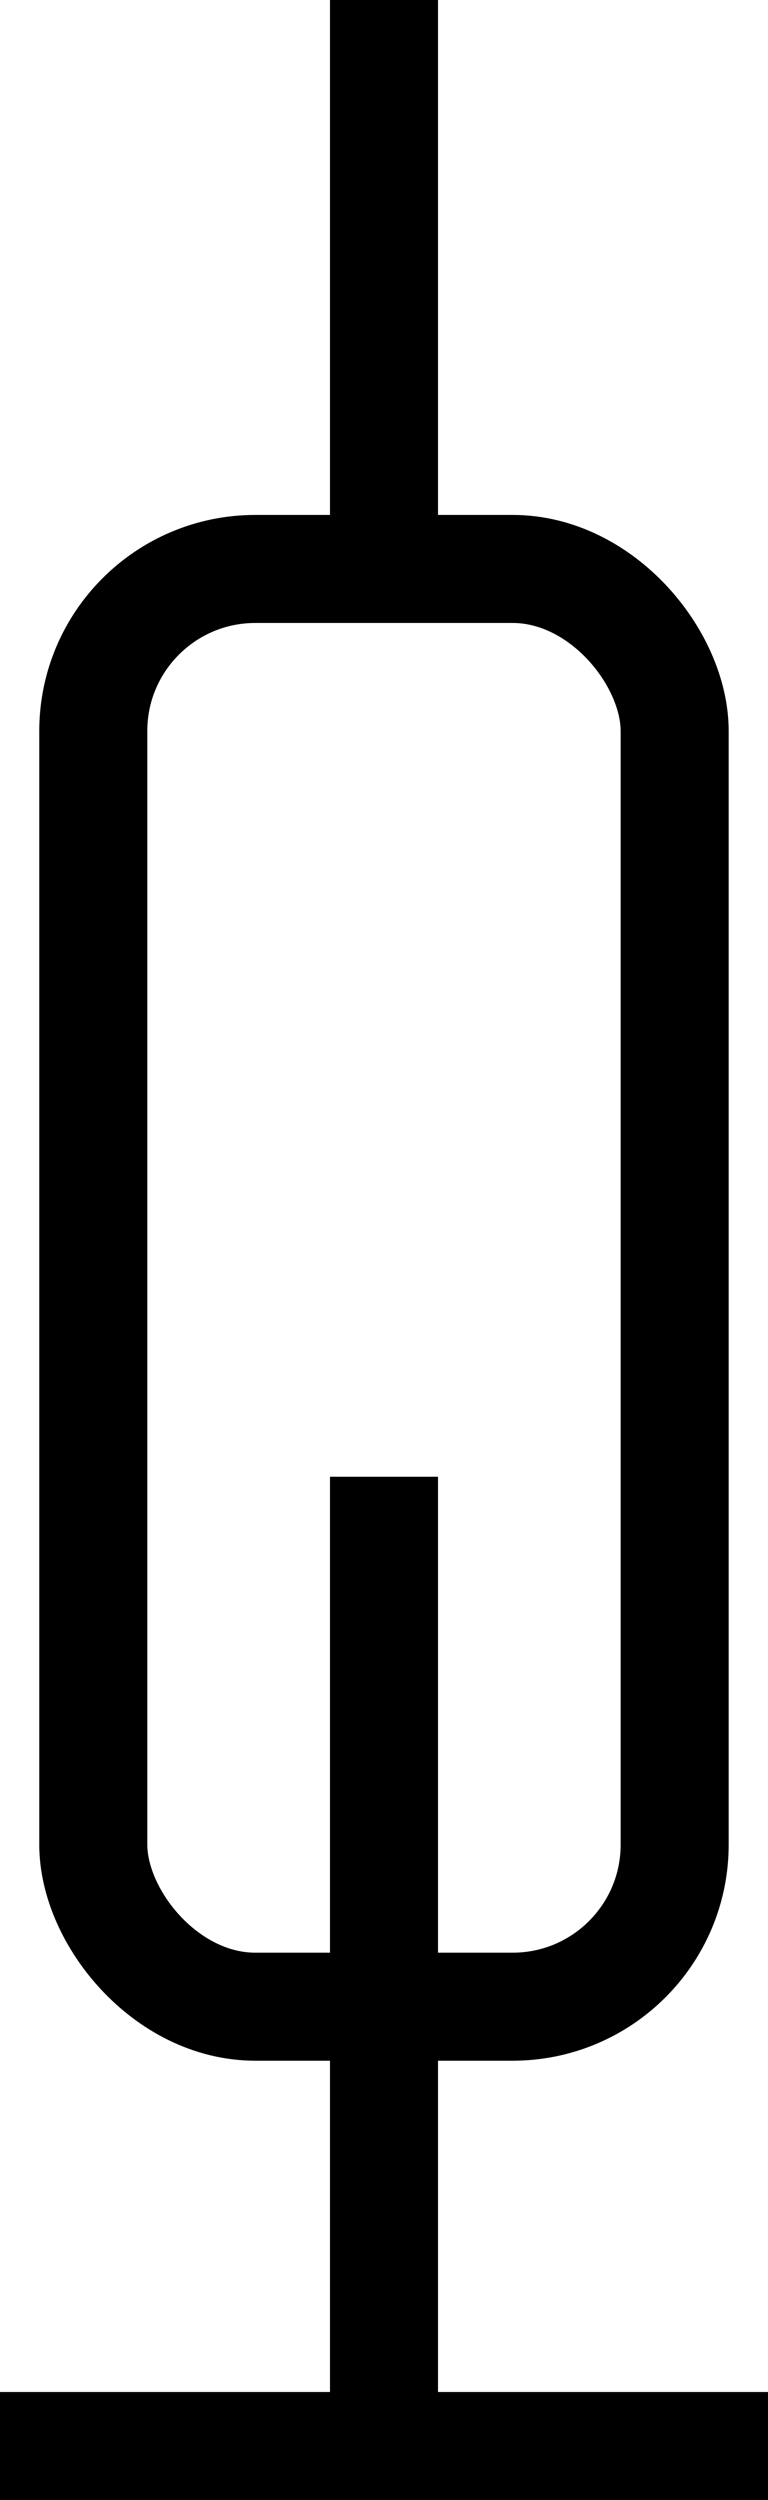 <svg xmlns="http://www.w3.org/2000/svg" width="14.218" height="46.283" viewBox="0 0 14.218 46.283">
  <g id="icon" transform="translate(0.012 0.001)">
    <g id="그룹_85798" data-name="그룹 85798">
      <rect id="사각형_7572" data-name="사각형 7572" width="10.763" height="26.617" rx="3" transform="translate(1.715 10.532)" fill="none" stroke="#000" stroke-width="2"/>
      <line id="선_681" data-name="선 681" x2="14.218" transform="translate(-0.012 45.282)" fill="none" stroke="#000" stroke-width="2"/>
      <line id="선_682" data-name="선 682" y2="18.162" transform="translate(7.097 27.338)" fill="none" stroke="#000" stroke-width="2"/>
      <line id="선_683" data-name="선 683" y2="10.533" transform="translate(7.097 -0.001)" fill="none" stroke="#000" stroke-width="2"/>
    </g>
  </g>
</svg>
